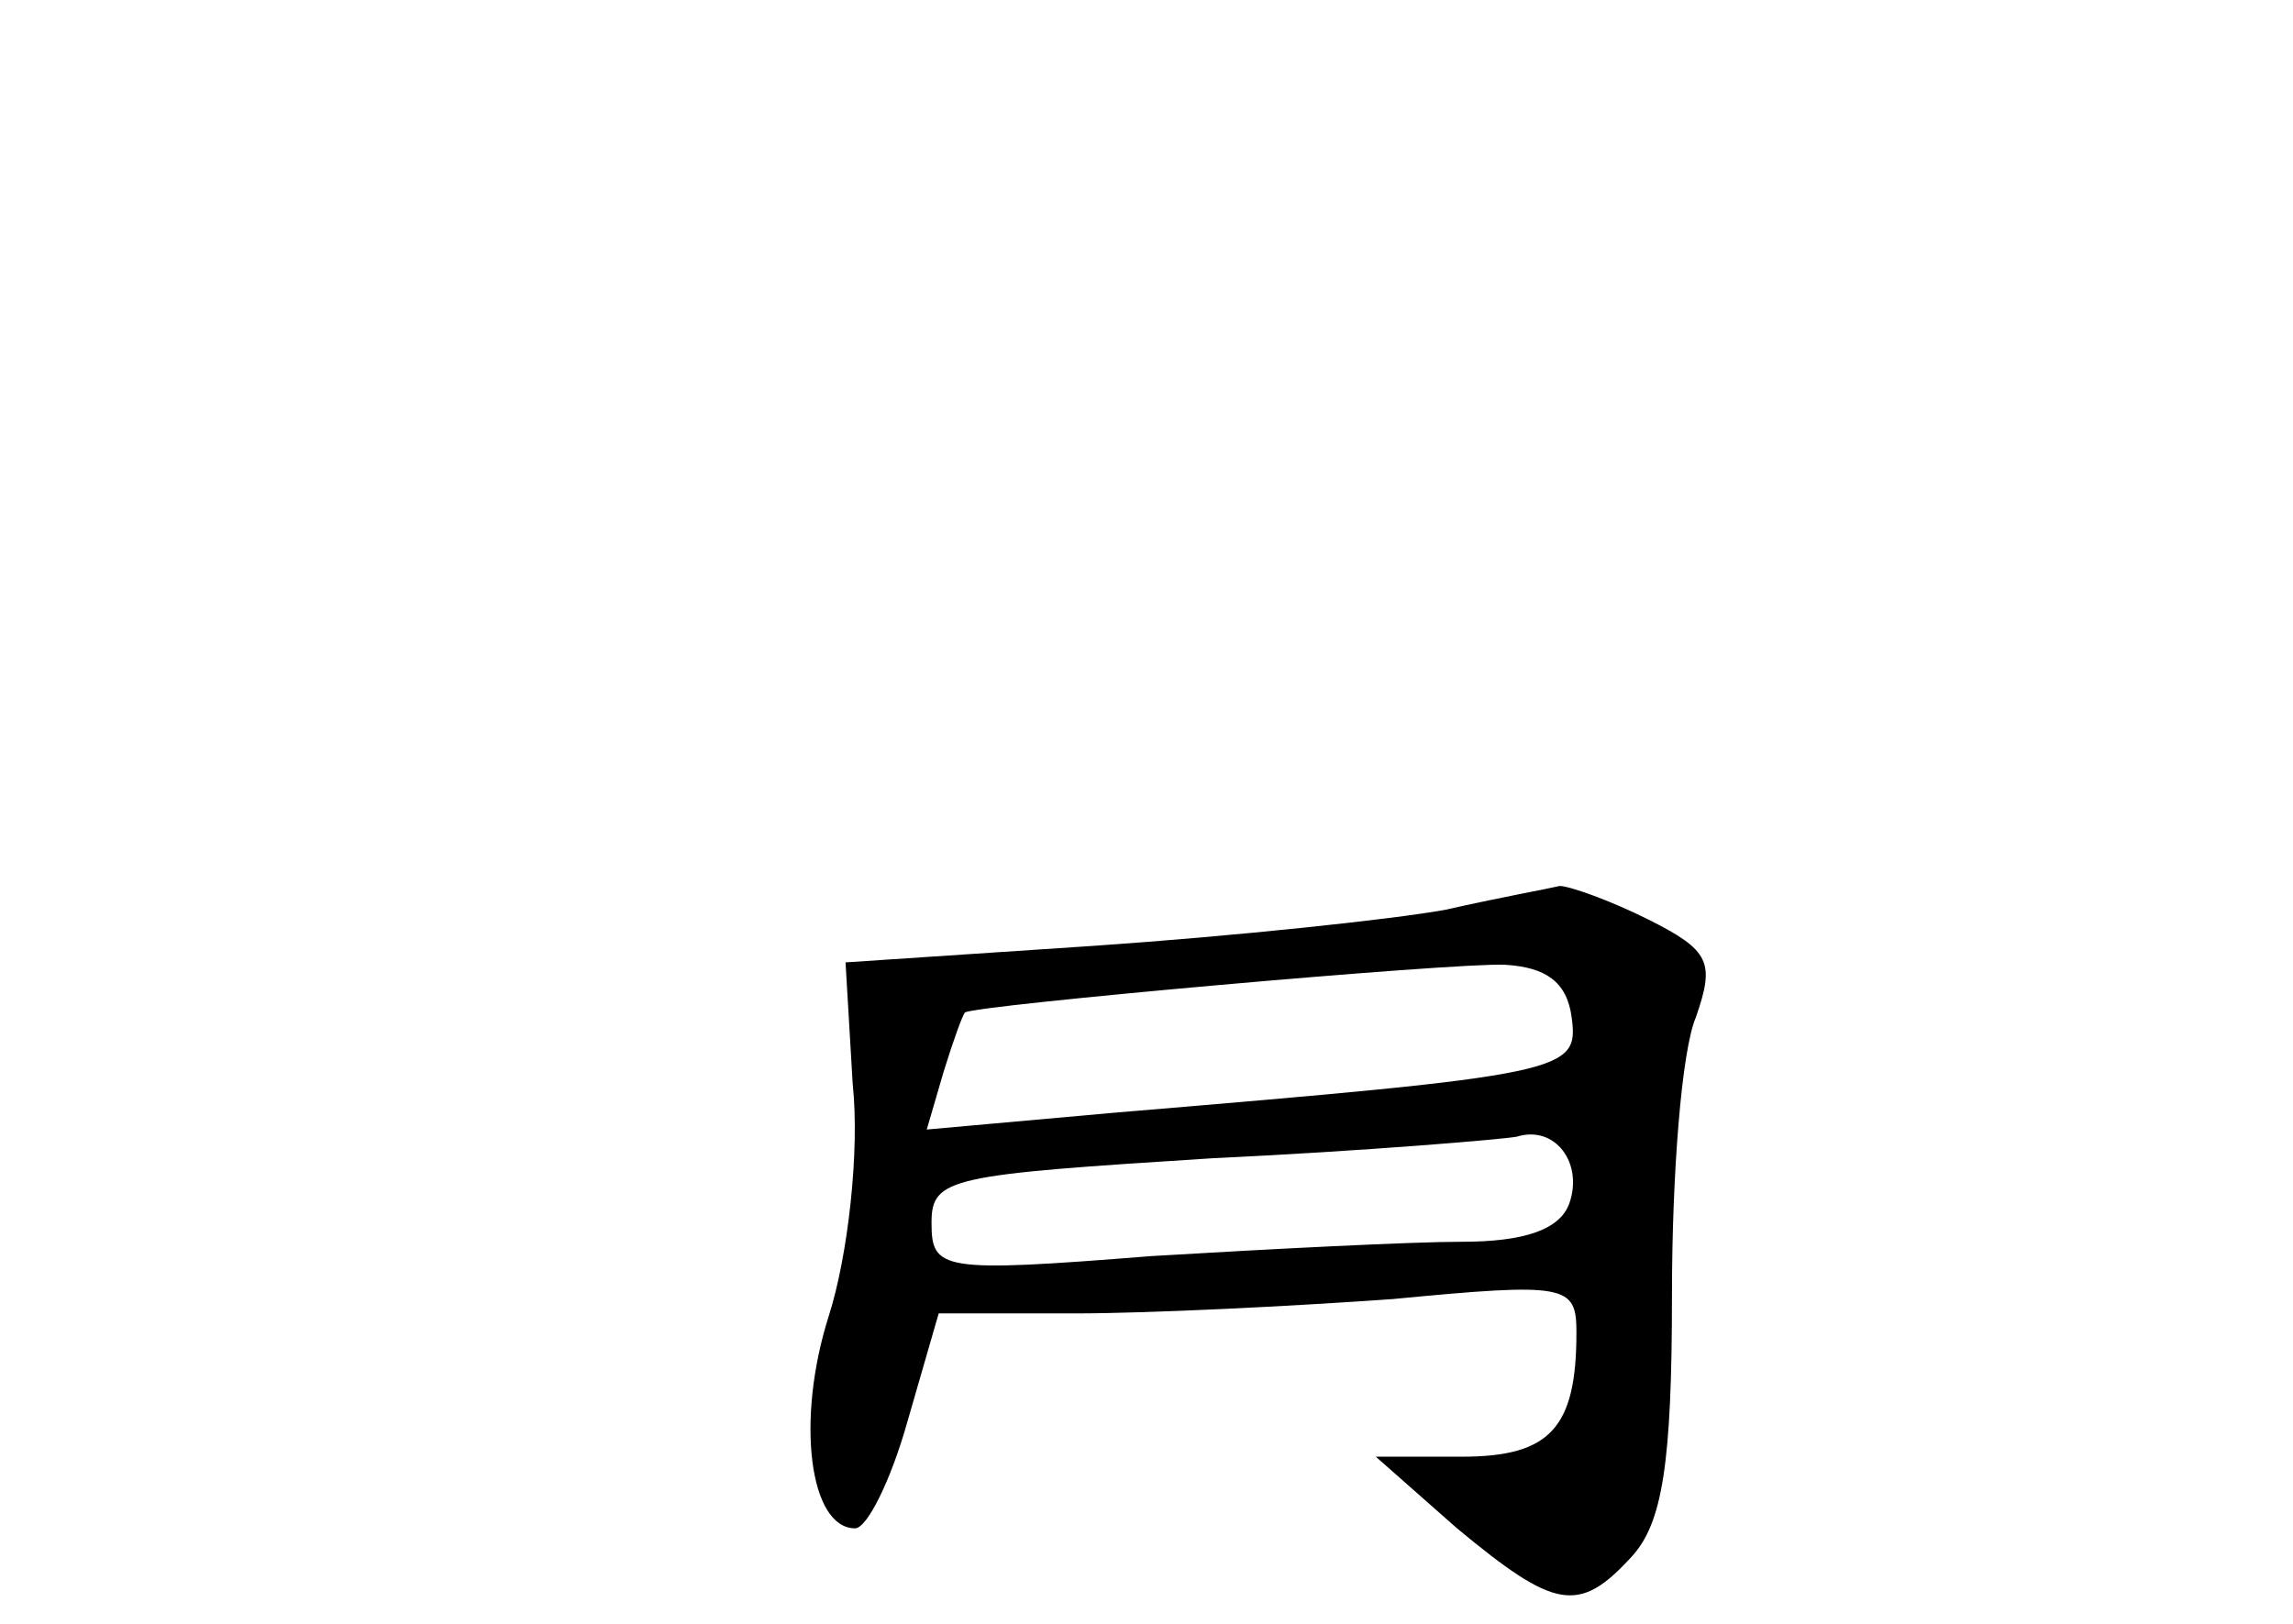 <?xml version="1.0" standalone="no"?>
<!DOCTYPE svg PUBLIC "-//W3C//DTD SVG 20010904//EN"
 "http://www.w3.org/TR/2001/REC-SVG-20010904/DTD/svg10.dtd">
<svg version="1.0" xmlns="http://www.w3.org/2000/svg"
 width="96pt" height="68pt" viewBox="0 0 96 68"
 preserveAspectRatio="xMidYMid meet">
<g transform="translate(0,68) scale(0.1,-0.1)"
fill="#000000" stroke="none">
<path d="M605 299 c-22 -4 -88 -11 -146 -15 l-105 -7 3 -51 c3 -28 -2 -72 -10
-97 -14 -44 -8 -89 11 -89 5 0 15 20 22 45 l13 45 57 0 c31 0 91 3 133 6 73 7
77 6 77 -14 0 -40 -11 -52 -48 -52 l-36 0 34 -30 c41 -34 51 -36 73 -12 13 14
17 39 17 110 0 50 4 102 10 116 8 23 6 28 -20 41 -16 8 -33 14 -37 14 -4 -1
-26 -5 -48 -10z m53 -45 c3 -23 -1 -24 -192 -40 l-78 -7 7 24 c4 13 8 24 9 25
3 3 205 21 226 20 17 -1 26 -7 28 -22z m-1 -78 c-4 -11 -19 -16 -45 -16 -21 0
-80 -3 -130 -6 -88 -7 -92 -6 -92 14 0 19 8 20 118 27 64 3 122 8 127 9 16 5
28 -11 22 -28z"/>
</g>
</svg>
